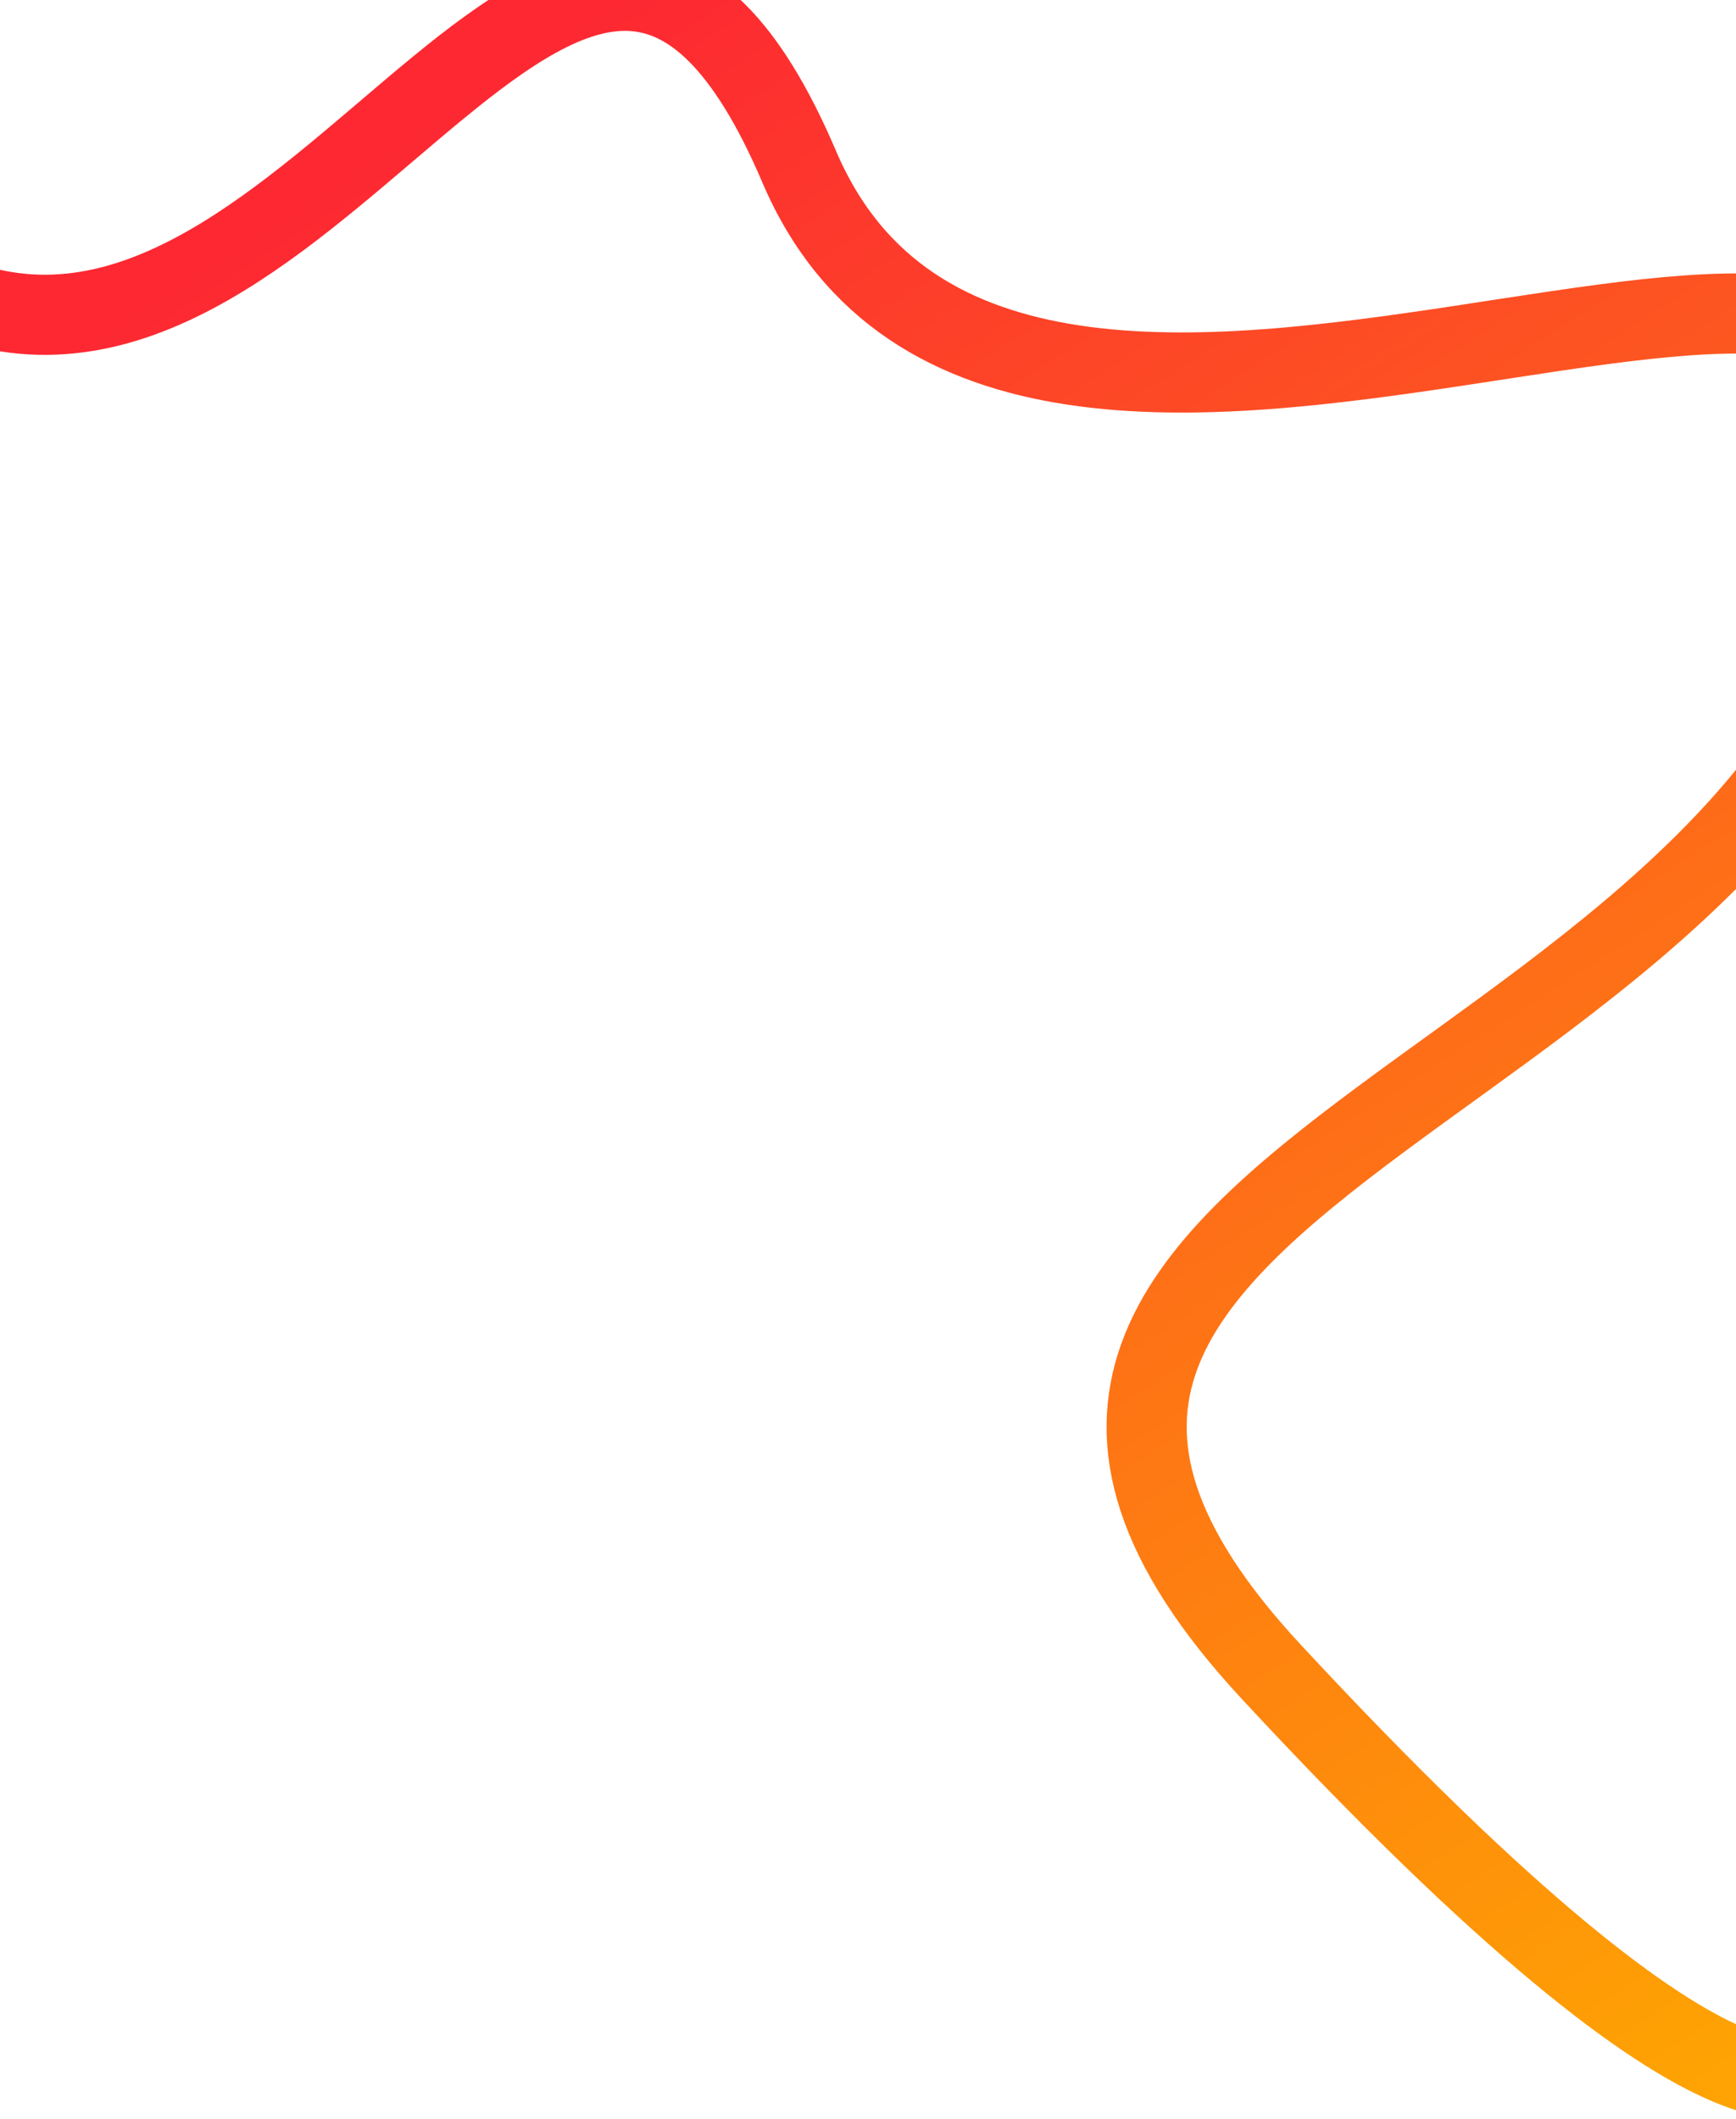 <svg width="390" height="476" viewBox="0 0 390 476" fill="none" xmlns="http://www.w3.org/2000/svg">
<path d="M-6 68.333C74.076 92.297 131.294 -75.604 179.552 37.463C227.811 150.53 446.097 6.93 426.695 110.5C411.987 247.63 178.667 260.255 285.5 375.408C392.333 490.561 410.525 468.051 413.211 459.107" stroke="url(#paint0_linear_206_114)" stroke-width="18"/>
<defs>
<linearGradient id="paint0_linear_206_114" x1="17.116" y1="76.863" x2="302.256" y2="519.839" gradientUnits="userSpaceOnUse">
<stop stop-color="#FD2832"/>
<stop offset="1" stop-color="#FEA303"/>
</linearGradient>
</defs>
</svg>
